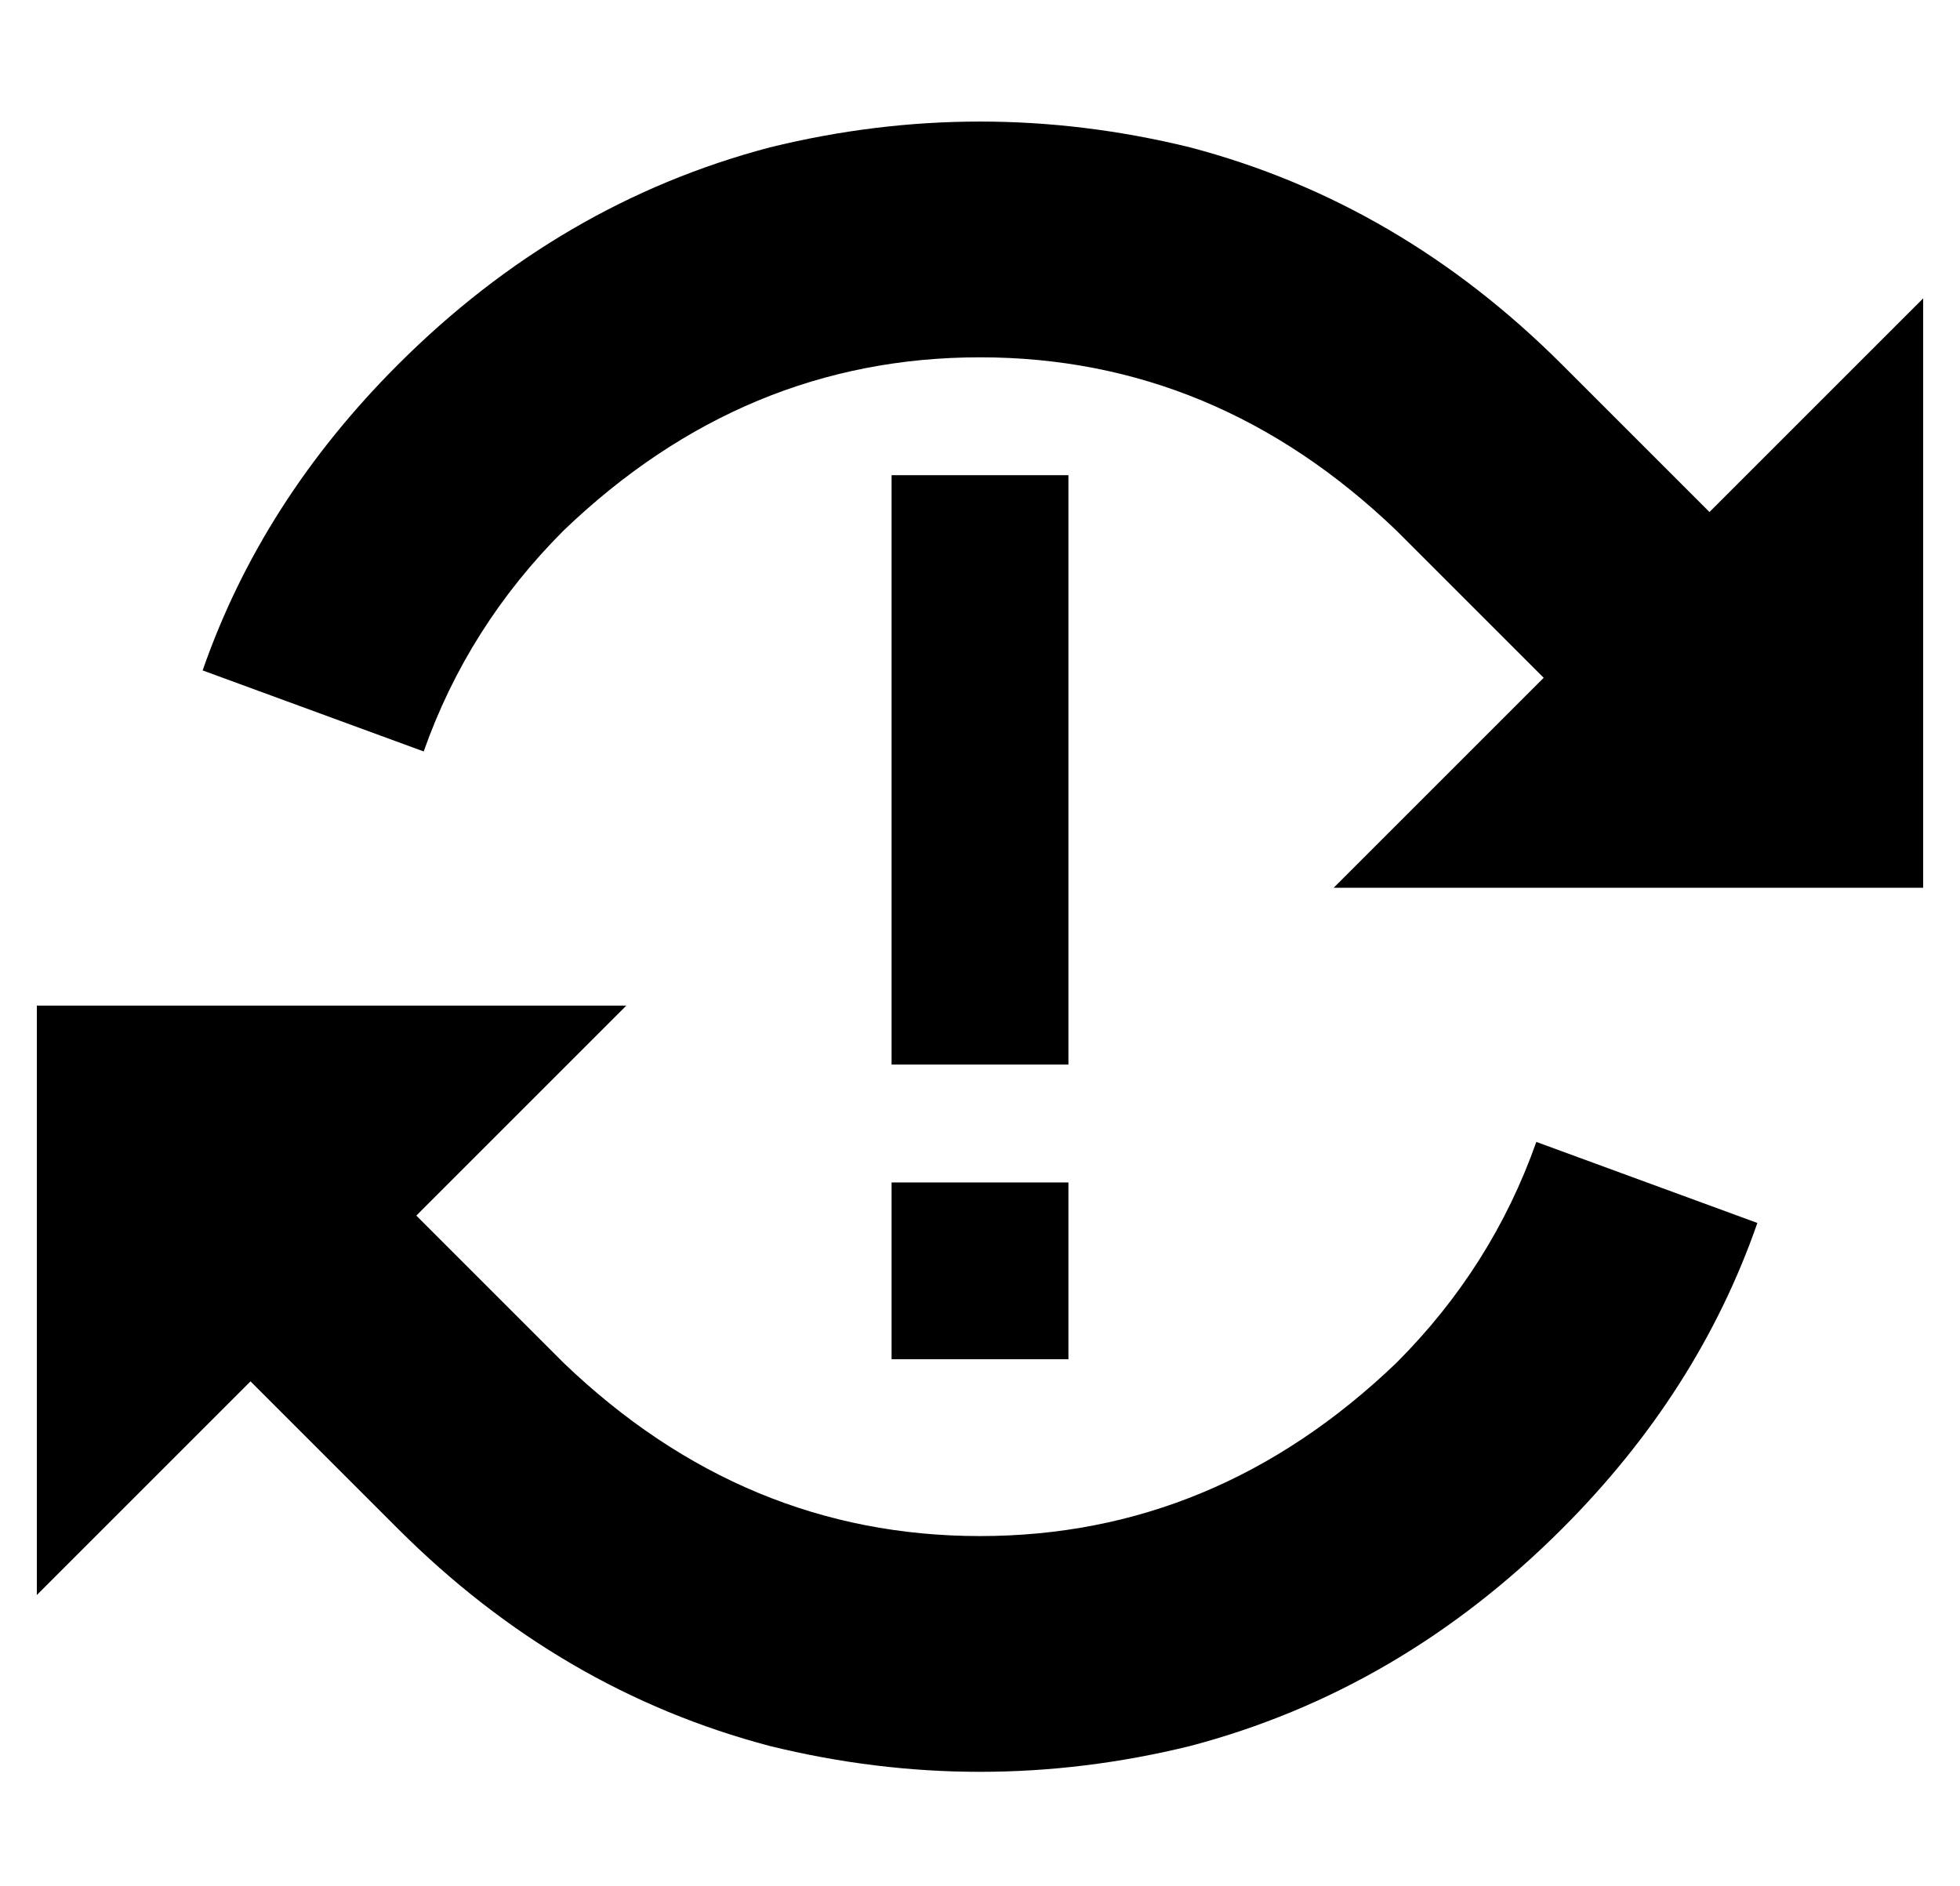 <?xml version="1.0" standalone="no"?>
<!DOCTYPE svg PUBLIC "-//W3C//DTD SVG 1.1//EN" "http://www.w3.org/Graphics/SVG/1.1/DTD/svg11.dtd" >
<svg xmlns="http://www.w3.org/2000/svg" xmlns:xlink="http://www.w3.org/1999/xlink" version="1.1" viewBox="-10 -40 532 512">
   <path fill="currentColor"
d="M105 164q12 -34 38 -60q49 -47 113 -47t113 47l40 40v0l-57 57v0h160v0v-160v0l-58 58v0l-40 -40v0q-44 -44 -101 -59q-57 -14 -114 0q-57 15 -101 59q-37 37 -53 83l60 22v0zM143 330l-40 -40l40 40l-40 -40l57 -57v0h-160v0v160v0l58 -58v0l40 40v0q44 44 101 59
q57 14 114 0q57 -15 101 -59q37 -37 53 -83l-60 -22v0q-12 34 -38 60q-49 47 -113 47t-113 -47v0zM280 89h-48h48h-48v24v0v112v0v24v0h48v0v-24v0v-112v0v-24v0zM232 281v48v-48v48h48v0v-48v0h-48v0z" />
</svg>
